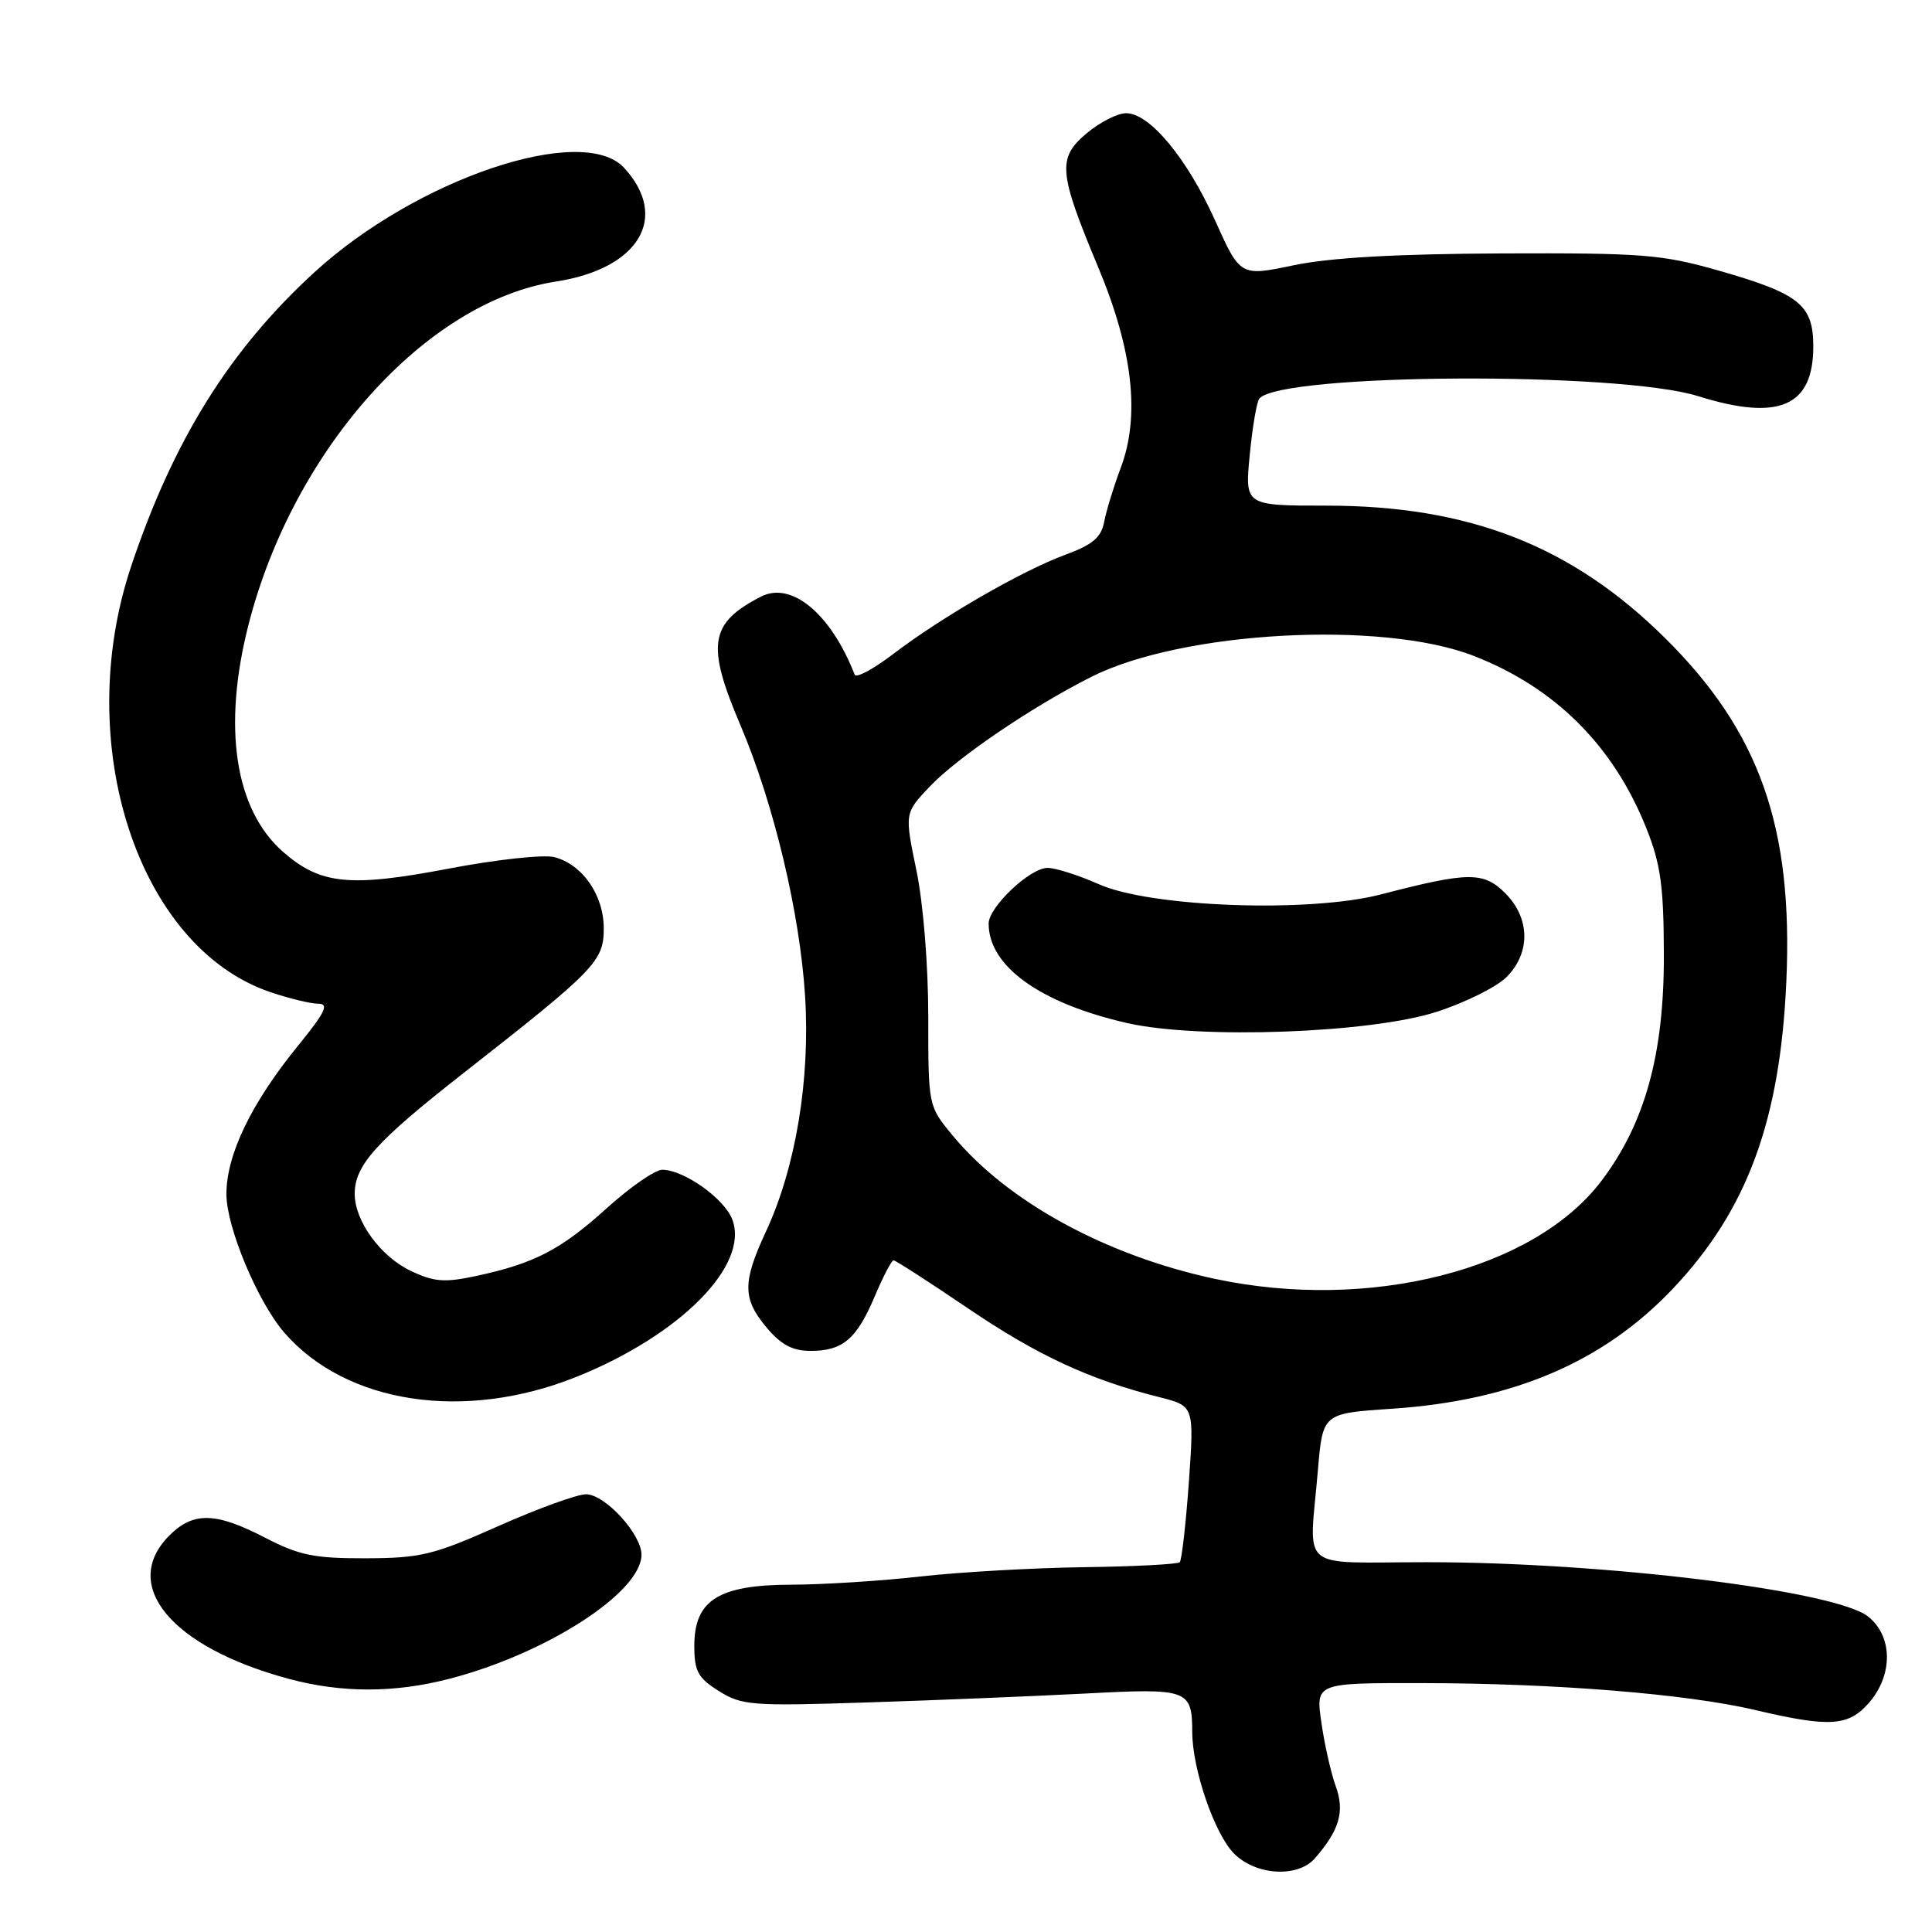 <?xml version="1.0" encoding="UTF-8" standalone="no"?>
<!DOCTYPE svg PUBLIC "-//W3C//DTD SVG 1.1//EN" "http://www.w3.org/Graphics/SVG/1.1/DTD/svg11.dtd" >
<svg xmlns="http://www.w3.org/2000/svg" xmlns:xlink="http://www.w3.org/1999/xlink" version="1.1" viewBox="0 0 256 256">
 <g >
 <path fill="currentColor"
d=" M 174.22 246.25 C 177.49 242.50 178.21 240.03 176.99 236.68 C 176.36 234.93 175.50 231.14 175.09 228.25 C 174.33 223.00 174.33 223.00 188.42 223.02 C 206.01 223.04 223.48 224.45 232.55 226.58 C 242.47 228.92 244.95 228.76 247.69 225.58 C 250.87 221.88 250.79 216.77 247.52 214.19 C 243.16 210.76 212.58 207.00 189.04 207.00 C 171.74 207.00 173.48 208.47 174.63 194.79 C 175.27 187.28 175.27 187.28 184.38 186.67 C 200.49 185.60 212.48 180.47 221.69 170.73 C 231.51 160.35 235.89 148.47 236.70 130.00 C 237.61 109.54 233.13 96.90 220.58 84.50 C 208.25 72.31 194.65 67.00 175.76 67.00 C 164.94 67.00 164.94 67.00 165.60 60.25 C 165.96 56.54 166.53 53.18 166.88 52.80 C 169.87 49.45 214.53 49.21 225.00 52.49 C 235.71 55.84 240.27 53.88 240.27 45.91 C 240.27 40.39 238.44 38.92 227.79 35.87 C 220.22 33.71 217.72 33.51 199.00 33.58 C 185.06 33.64 176.23 34.14 171.42 35.15 C 164.34 36.63 164.34 36.63 161.00 29.20 C 157.29 20.96 152.34 15.00 149.21 15.00 C 148.08 15.00 145.73 16.20 143.99 17.66 C 140.08 20.95 140.24 22.79 145.55 35.49 C 150.12 46.44 151.09 55.14 148.50 62.00 C 147.57 64.47 146.58 67.69 146.31 69.15 C 145.91 71.22 144.78 72.18 141.15 73.51 C 135.43 75.62 124.78 81.76 118.38 86.64 C 115.75 88.65 113.44 89.89 113.25 89.40 C 110.09 81.30 104.86 76.96 100.80 79.07 C 94.01 82.58 93.56 85.41 98.11 96.09 C 102.54 106.52 105.99 120.98 106.68 132.02 C 107.37 143.09 105.43 154.72 101.49 163.19 C 98.36 169.92 98.38 172.10 101.59 175.92 C 103.49 178.19 105.03 179.00 107.40 179.00 C 111.68 179.00 113.51 177.44 115.92 171.75 C 117.02 169.14 118.14 167.00 118.40 167.00 C 118.66 167.00 123.10 169.86 128.26 173.36 C 137.45 179.59 144.37 182.81 153.62 185.13 C 158.24 186.30 158.24 186.30 157.53 196.40 C 157.13 201.95 156.59 206.72 156.32 207.00 C 156.05 207.27 150.36 207.57 143.67 207.66 C 136.98 207.75 127.22 208.30 122.00 208.89 C 116.78 209.48 109.07 209.97 104.88 209.98 C 95.21 210.00 92.00 212.02 92.00 218.09 C 92.00 221.45 92.48 222.33 95.25 224.07 C 98.29 225.98 99.59 226.08 115.00 225.58 C 124.08 225.29 137.06 224.75 143.86 224.40 C 157.47 223.68 157.96 223.86 157.98 229.57 C 158.01 234.52 160.96 243.05 163.53 245.62 C 166.42 248.51 171.96 248.84 174.22 246.25 Z  M 59.54 222.45 C 72.43 219.11 85.00 210.99 85.00 206.00 C 85.00 203.28 80.16 198.00 77.66 198.00 C 76.48 198.00 71.23 199.90 66.00 202.23 C 57.42 206.05 55.73 206.46 48.46 206.48 C 41.63 206.50 39.64 206.09 35.12 203.75 C 28.58 200.36 25.62 200.29 22.45 203.45 C 15.86 210.05 22.70 218.27 38.25 222.45 C 45.23 224.34 52.29 224.34 59.54 222.45 Z  M 76.33 182.46 C 90.12 176.94 99.34 167.64 97.03 161.58 C 95.98 158.82 90.62 155.01 87.76 155.00 C 86.80 155.00 83.49 157.30 80.39 160.10 C 74.31 165.60 70.81 167.42 63.07 169.08 C 58.90 169.97 57.51 169.86 54.43 168.40 C 50.43 166.50 47.01 161.81 47.00 158.21 C 47.00 154.40 49.80 151.29 61.40 142.20 C 78.92 128.48 80.00 127.37 80.00 123.02 C 80.00 118.59 77.16 114.51 73.43 113.57 C 72.00 113.21 65.73 113.90 59.49 115.09 C 46.31 117.60 42.45 117.21 37.49 112.86 C 31.11 107.26 29.46 96.34 32.93 82.77 C 38.86 59.57 56.42 39.97 73.65 37.31 C 84.66 35.61 88.74 28.83 82.71 22.25 C 77.23 16.26 55.17 23.69 41.65 36.09 C 30.44 46.35 22.98 58.32 17.39 75.00 C 9.50 98.54 18.28 125.48 35.79 131.45 C 38.30 132.30 41.18 133.00 42.19 133.00 C 43.64 133.00 43.09 134.14 39.50 138.55 C 33.31 146.15 30.00 153.00 30.00 158.22 C 30.00 162.61 34.14 172.51 37.68 176.59 C 45.87 186.01 61.51 188.39 76.33 182.46 Z  M 161.00 169.46 C 146.53 166.37 133.44 159.21 126.19 150.41 C 123.00 146.55 123.00 146.54 123.00 134.73 C 123.00 127.90 122.34 119.72 121.43 115.33 C 119.86 107.74 119.86 107.74 123.18 104.24 C 126.85 100.37 136.74 93.65 144.60 89.69 C 156.64 83.62 183.12 82.17 195.28 86.91 C 206.08 91.12 213.79 98.82 218.14 109.72 C 220.05 114.50 220.45 117.40 220.47 126.50 C 220.51 139.68 217.96 148.88 212.18 156.50 C 203.21 168.30 181.45 173.81 161.00 169.46 Z  M 190.37 134.07 C 194.15 132.85 198.32 130.77 199.62 129.47 C 202.83 126.26 202.76 121.67 199.45 118.35 C 196.57 115.48 194.58 115.50 183.00 118.51 C 173.52 120.98 152.48 120.22 145.62 117.17 C 142.94 115.98 139.87 115.00 138.80 115.00 C 136.48 115.00 131.00 120.19 131.00 122.38 C 131.00 128.04 137.85 132.95 149.40 135.57 C 158.95 137.73 181.64 136.90 190.37 134.07 Z "/>
</g>
</svg>